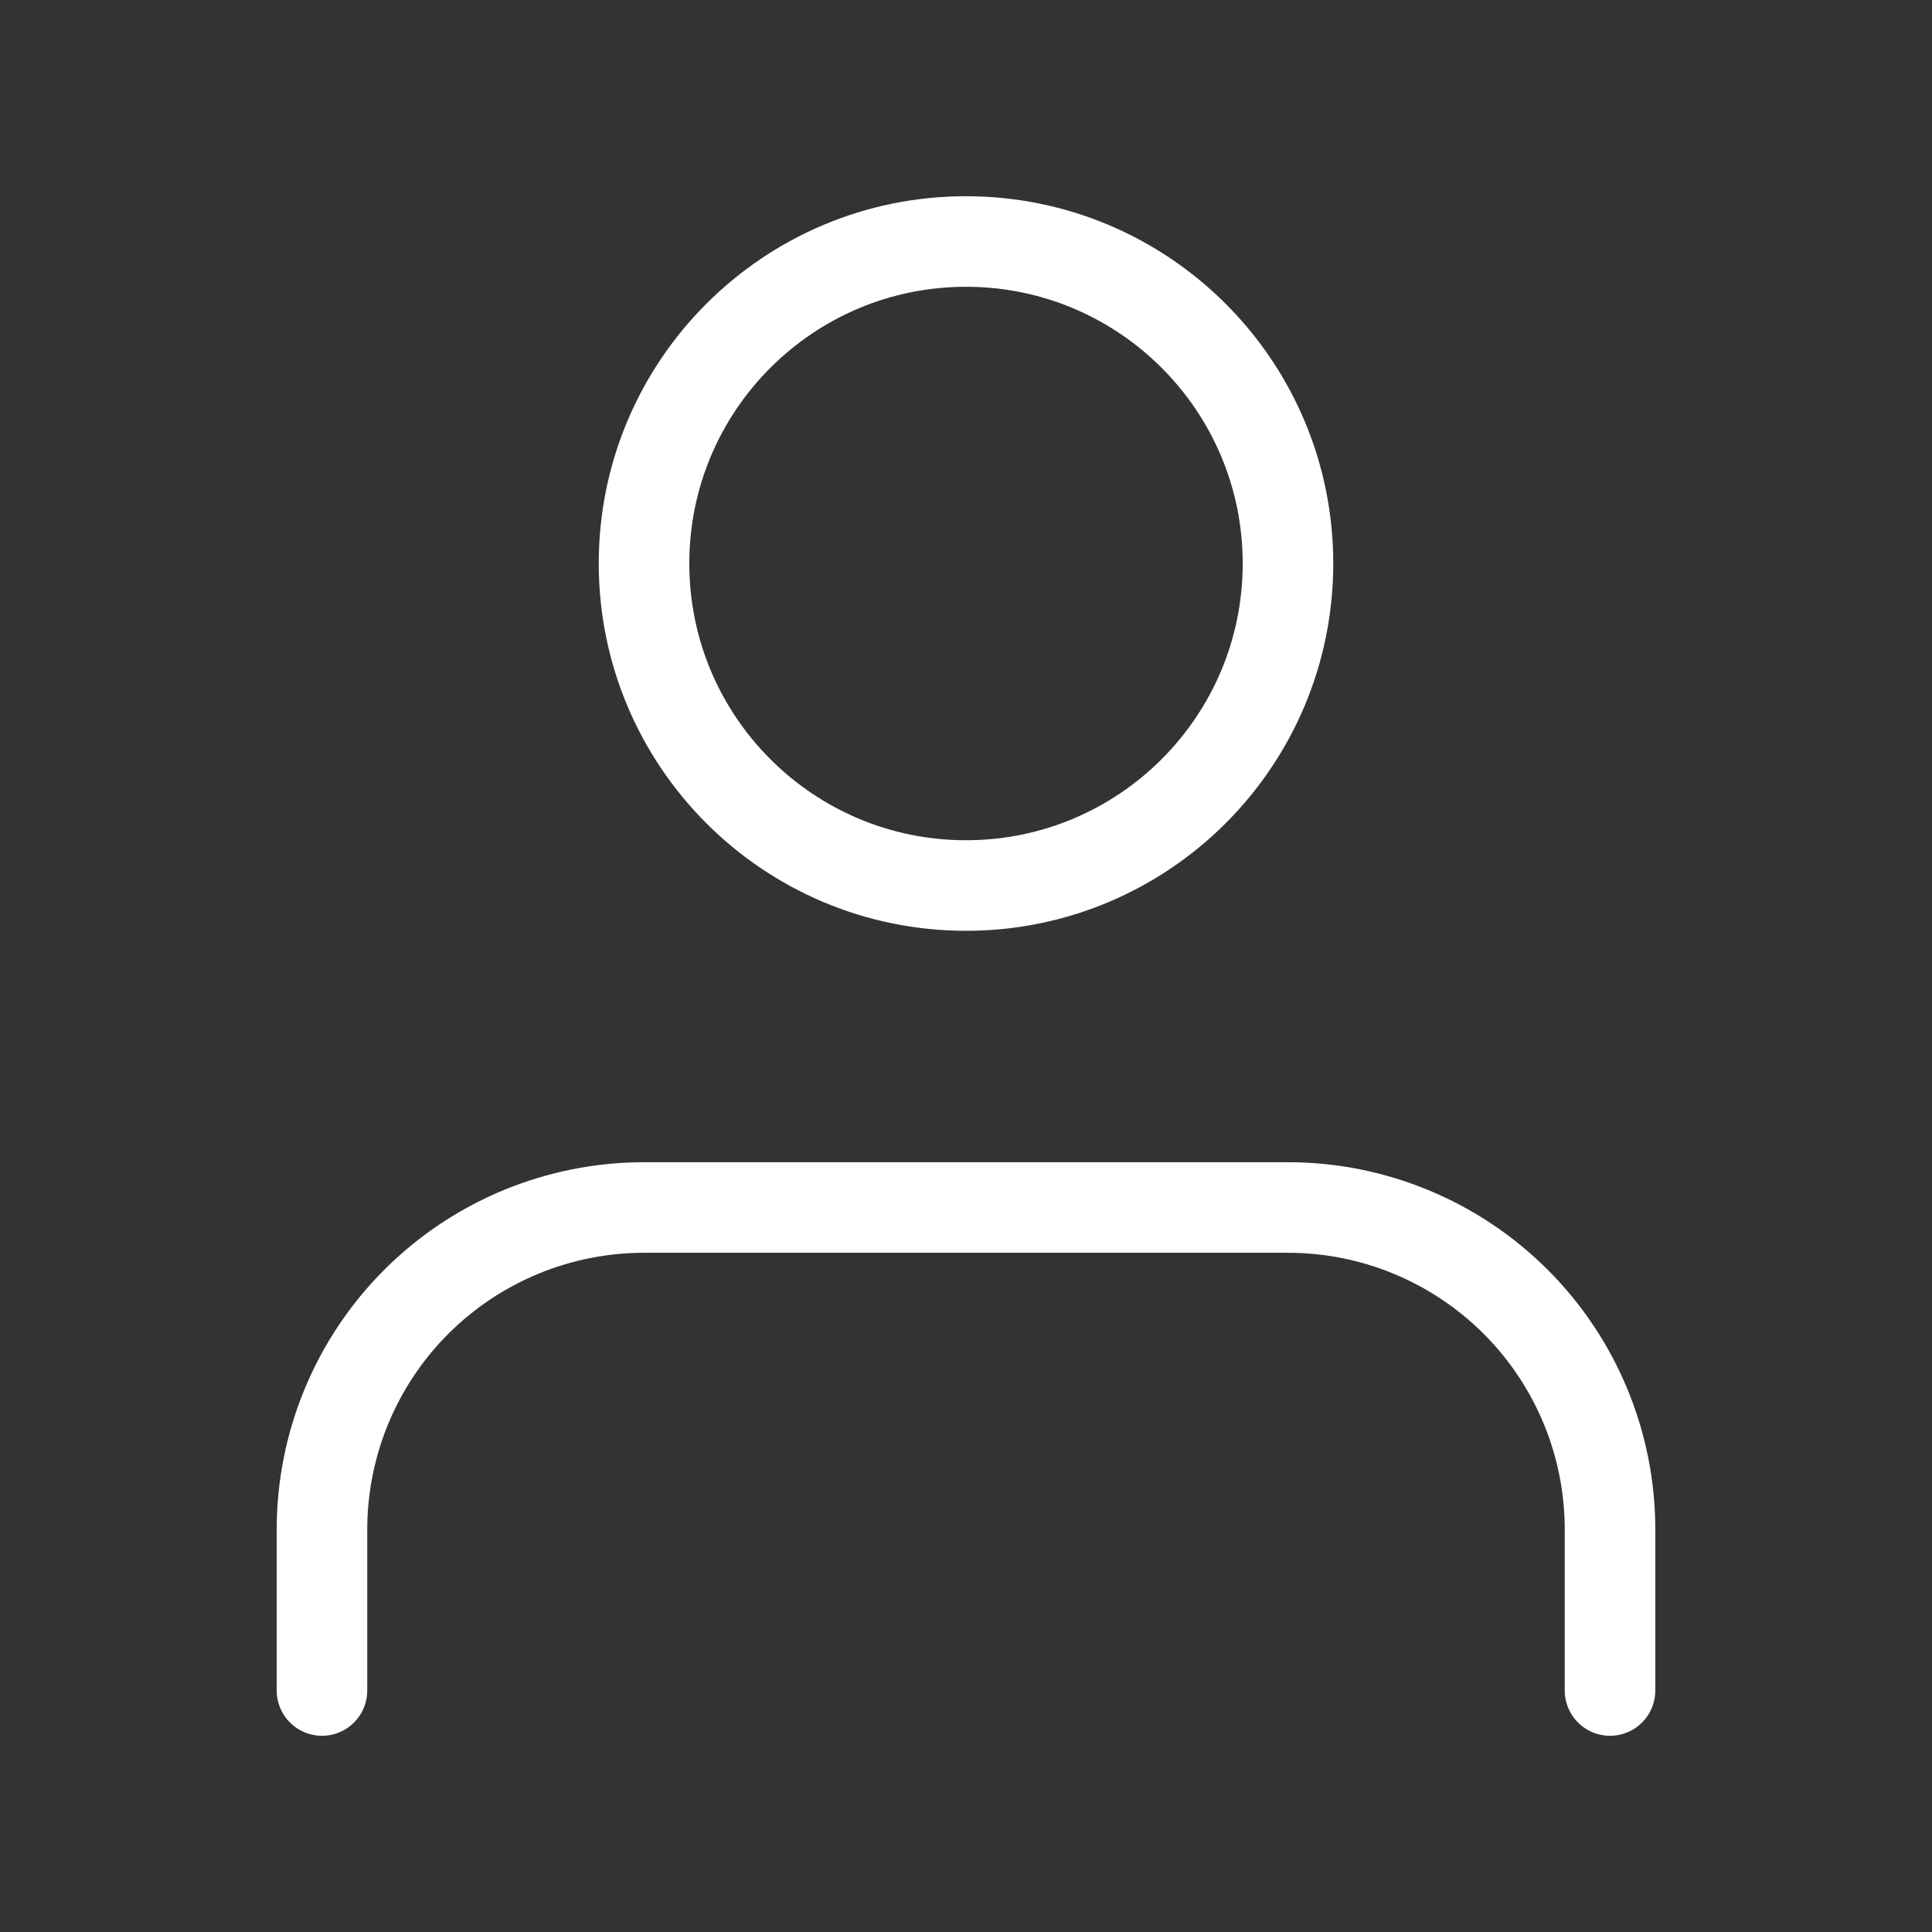 <svg xmlns="http://www.w3.org/2000/svg" width="32" height="32" viewBox="0 0 32 32" fill="none">
<rect x="0" y="0" width="32" height="32" fill="#333333" stroke="none"/>
<path d="M26.667 28V25.333C26.667 23.919 26.105 22.562 25.105 21.562C24.104 20.562 22.748 20 21.333 20H10.667C9.252 20 7.896 20.562 6.895 21.562C5.895 22.562 5.333 23.919 5.333 25.333V28" stroke="#FFFFFF" stroke-width="1.5" stroke-linecap="round" stroke-linejoin="round"/>
<path d="M16 14.667C18.945 14.667 21.333 12.279 21.333 9.333C21.333 6.388 18.945 4 16 4C13.055 4 10.667 6.388 10.667 9.333C10.667 12.279 13.055 14.667 16 14.667Z" stroke="#FFFFFF" stroke-width="1.5" stroke-linecap="round" stroke-linejoin="round"/>
</svg>